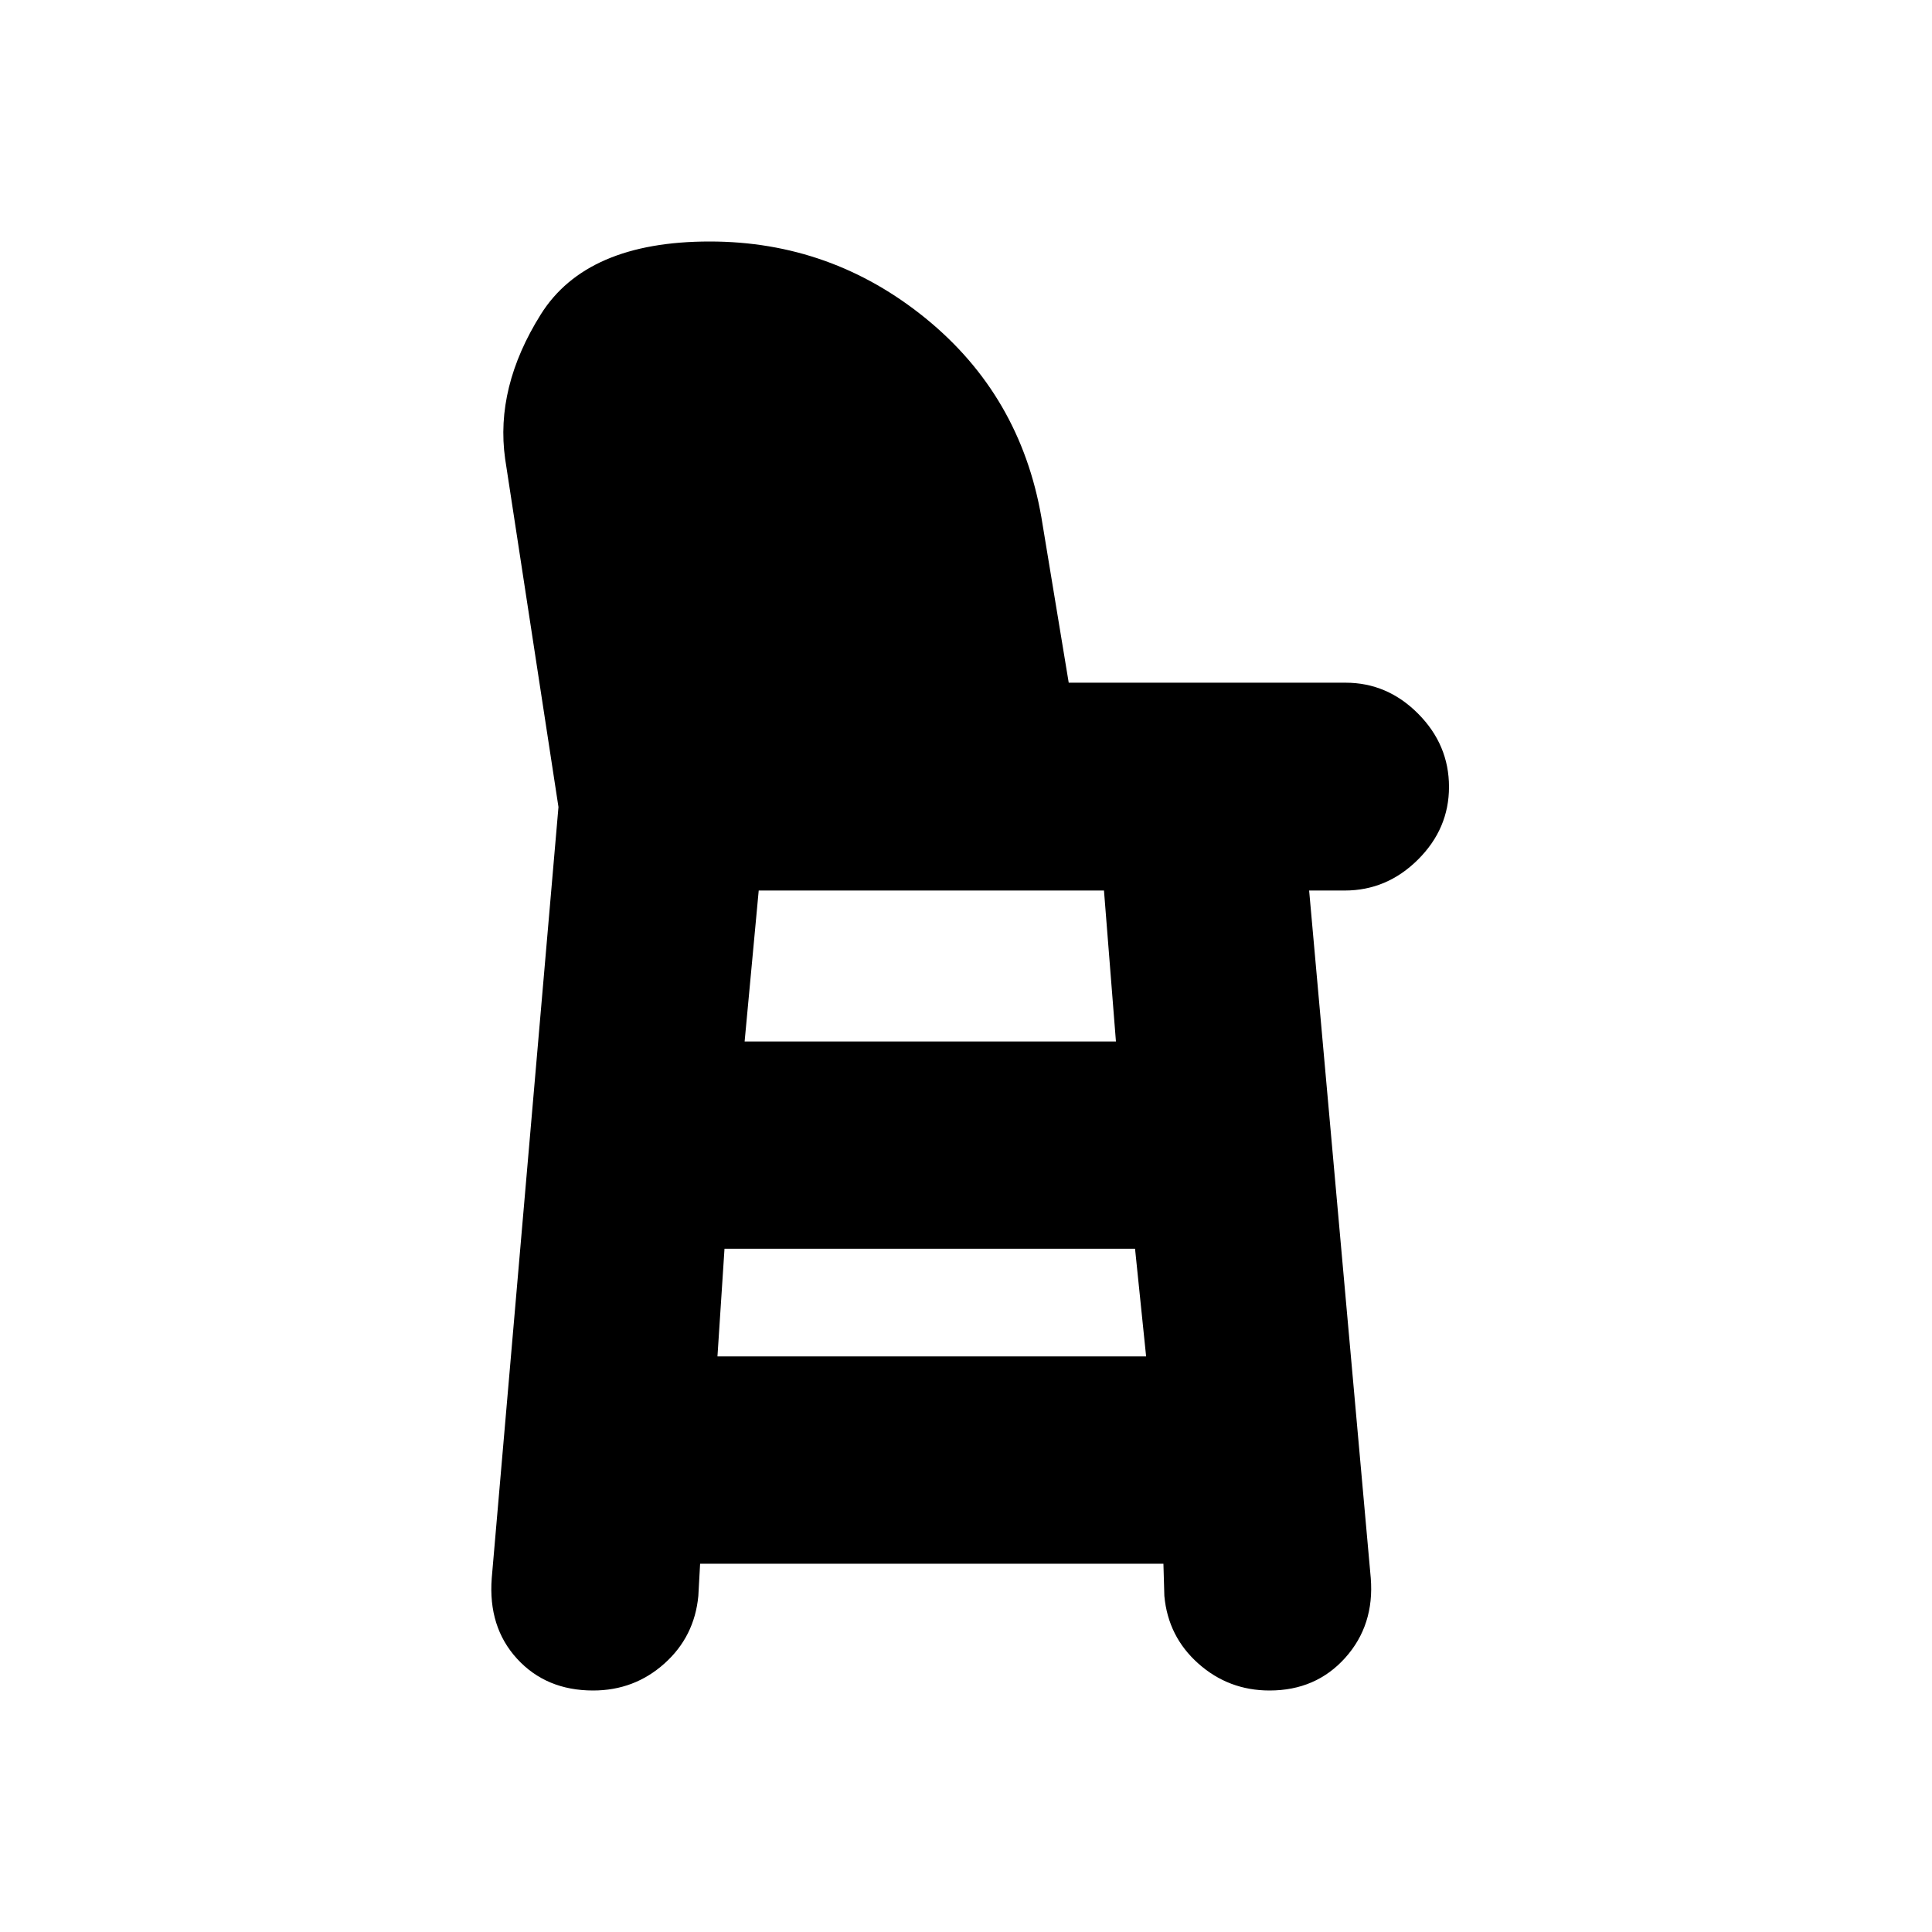 <svg xmlns="http://www.w3.org/2000/svg" height="20" viewBox="0 -960 960 960" width="20"><path d="M294.71-120q-23.3 0-37.75-15.74-14.46-15.75-12.62-40.06L277.5-559 251-732q-5-35.5 17.7-71.75Q291.41-840 352.68-840q60.34 0 107.31 38.22 46.96 38.23 57.48 98.88l13.57 82.13H668.6q20.76 0 36.08 15.42Q720-589.92 720-569q0 20.8-15.44 36.15-15.44 15.35-36.38 15.35H650.5l30.62 341.59q1.88 23.42-12.69 39.67Q653.86-120 630.84-120q-20.34 0-35.38-13.38-15.05-13.37-16.9-33.62l-.46-16H347.88l-.88 16q-1.91 20.25-16.87 33.62Q315.17-120 294.71-120Zm61.79-166h213l-5.5-53.5H360l-3.5 53.5ZM370-442.5h184.5l-5.94-75H377l-7 75Z"/></svg>